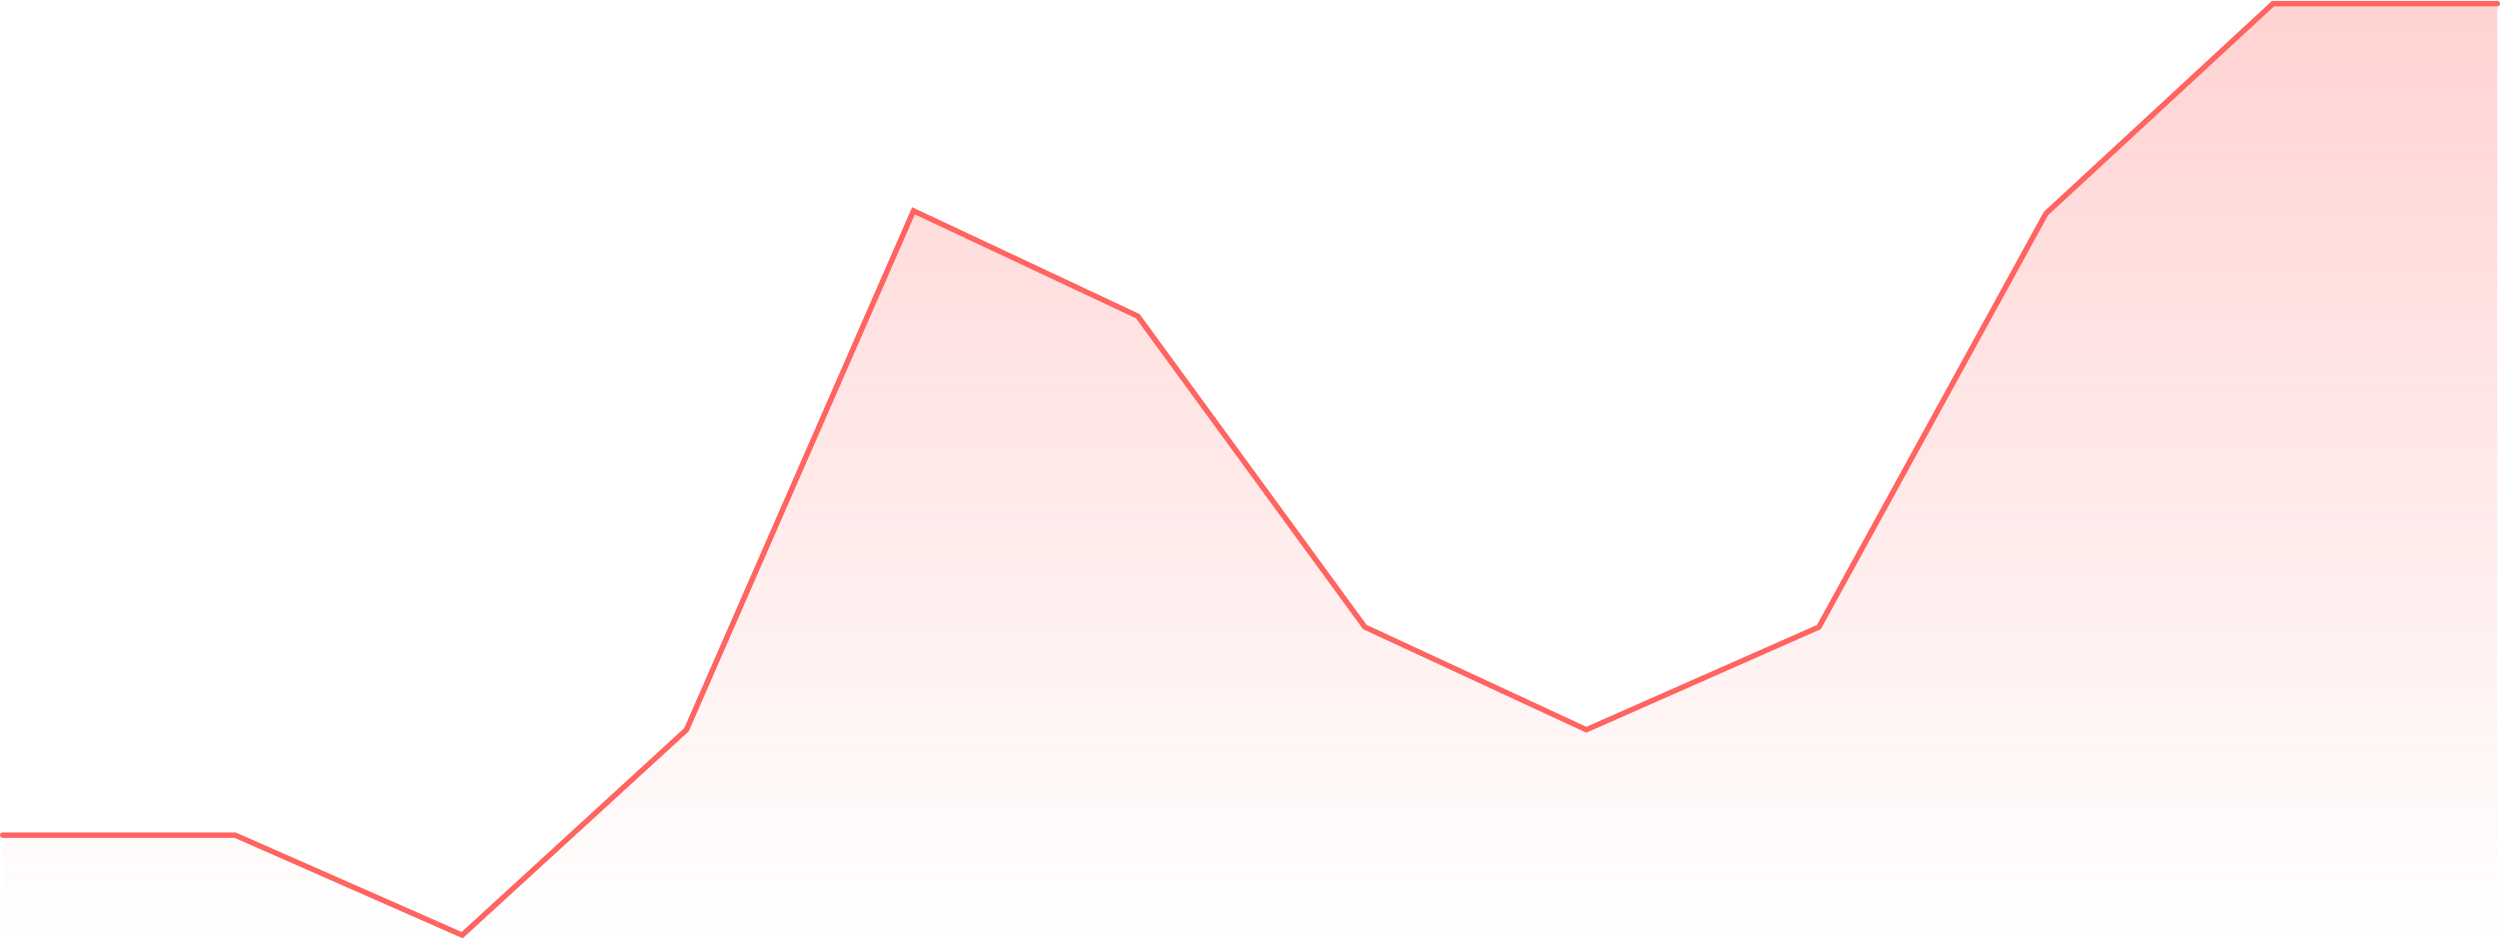 <svg xmlns="http://www.w3.org/2000/svg" width="925" height="348" viewBox="0 0 925 348">
    <defs>
        <linearGradient id="a" x1="50%" x2="50%" y1="-10.748%" y2="100%">
            <stop offset="0%" stop-color="#FF7370"/>
            <stop offset="100%" stop-color="#FF7370" stop-opacity="0"/>
        </linearGradient>
    </defs>
    <g fill="none" fill-rule="evenodd">
        <path fill="url(#a)" fill-opacity=".35" d="M0 308h86l84 37 83-76 84-192 83 39 84 115 81.94 38L672 231l84-152.717L840.076.521H923V345l-923-.961z" transform="translate(1 1)"/>
        <path stroke="#FF6461" stroke-linecap="round" stroke-width="2" d="M1 309h86l84 37 83-76 84-192 83 39 84 115 81.94 38L673 232l84-153 83.996-77.653H924"/>
    </g>
</svg>
